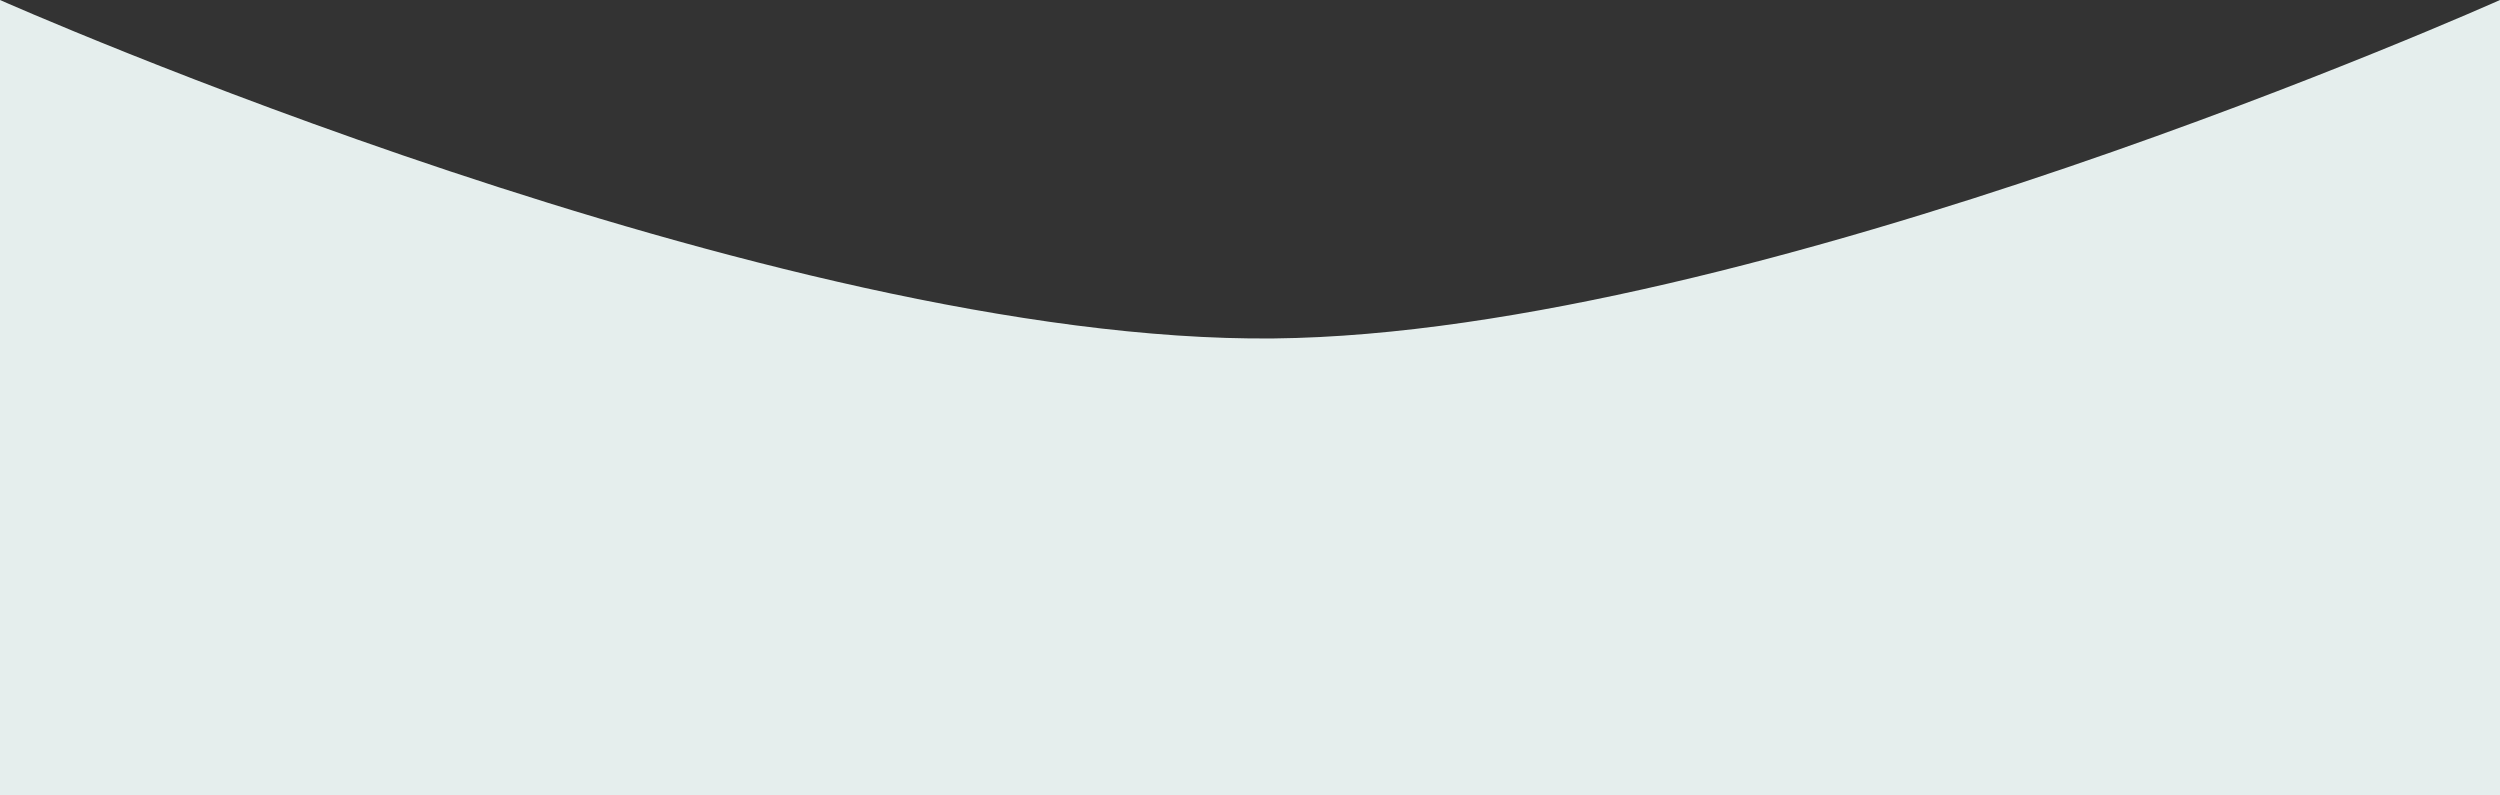 <svg width="1220" height="388" viewBox="0 0 1220 388" fill="none" xmlns="http://www.w3.org/2000/svg">
<rect x="0" y="0" width="1220" height="388" fill="#333333" stroke="none"/>
<path d="M0 0C0 0 377.79 167.656 621.623 165.162C856.42 162.761 1220 0 1220 0V388H0V0Z" fill="#E5EEED"/>
</svg>
